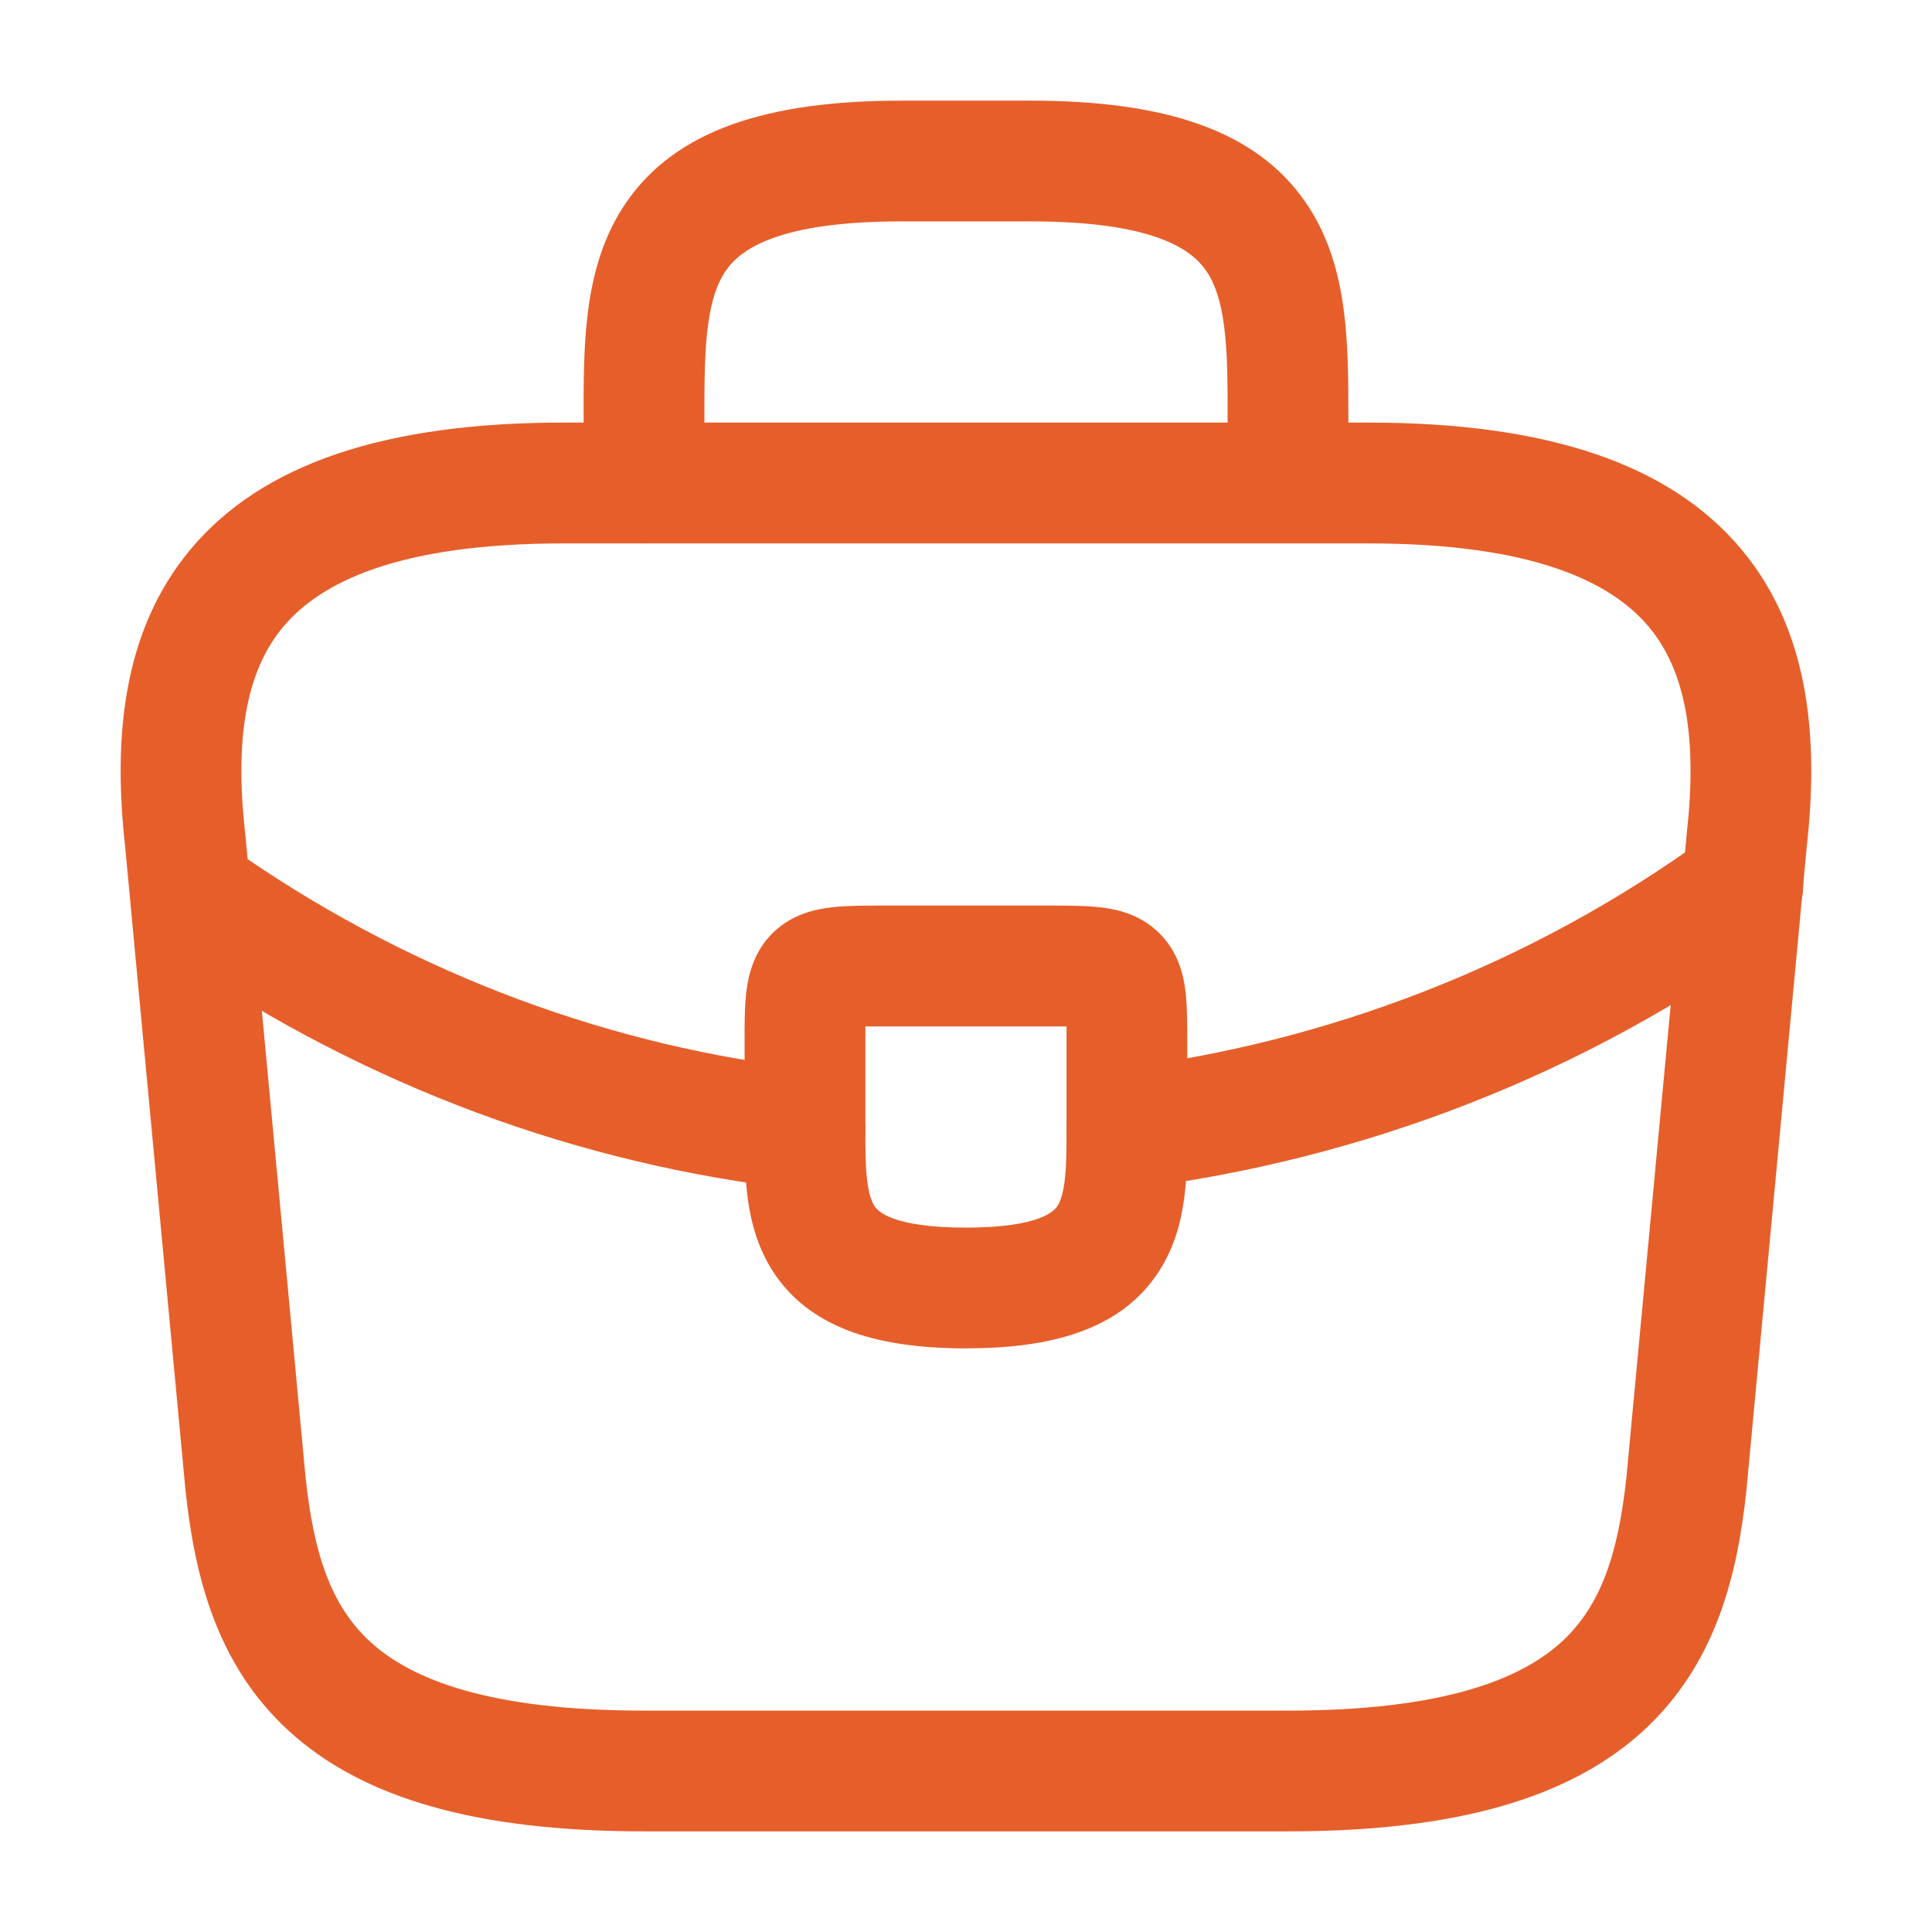 <svg width="22" height="22" viewBox="0 0 22 22" fill="none" xmlns="http://www.w3.org/2000/svg">
<path fill-rule="evenodd" clip-rule="evenodd" d="M2.175 6.249C2.987 5.284 4.379 4.812 6.416 4.812H15.583C17.621 4.812 19.012 5.284 19.824 6.249C20.628 7.205 20.704 8.46 20.575 9.631L19.887 16.967C19.787 17.91 19.55 18.943 18.709 19.712C17.873 20.475 16.579 20.854 14.666 20.854H7.333C5.42 20.854 4.126 20.475 3.291 19.712C2.449 18.943 2.213 17.91 2.112 16.967L2.111 16.958L1.424 9.631C1.295 8.46 1.372 7.205 2.175 6.249ZM3.228 7.134C2.795 7.648 2.674 8.421 2.791 9.485L2.793 9.497L3.48 16.825C3.571 17.677 3.761 18.279 4.218 18.697C4.682 19.121 5.561 19.479 7.333 19.479H14.666C16.438 19.479 17.317 19.121 17.781 18.697C18.238 18.279 18.428 17.677 18.52 16.825L19.208 9.485C19.326 8.421 19.204 7.648 18.772 7.134C18.346 6.628 17.459 6.188 15.583 6.188H6.416C4.54 6.188 3.654 6.628 3.228 7.134Z" fill="#E65F2B"/>
<path fill-rule="evenodd" clip-rule="evenodd" d="M8.061 3.713C8.022 4.011 8.021 4.35 8.021 4.767V5.5C8.021 5.88 7.713 6.187 7.333 6.187C6.953 6.187 6.646 5.88 6.646 5.5L6.646 4.743C6.645 4.355 6.645 3.93 6.697 3.535C6.751 3.125 6.865 2.689 7.134 2.301C7.699 1.483 8.735 1.146 10.266 1.146H11.733C13.264 1.146 14.3 1.483 14.865 2.301C15.134 2.689 15.249 3.125 15.302 3.535C15.354 3.93 15.354 4.355 15.354 4.743L15.354 5.5C15.354 5.88 15.046 6.187 14.666 6.187C14.287 6.187 13.979 5.88 13.979 5.5V4.767C13.979 4.35 13.978 4.011 13.939 3.713C13.901 3.421 13.832 3.224 13.734 3.082C13.566 2.839 13.135 2.521 11.733 2.521H10.266C8.864 2.521 8.433 2.839 8.265 3.082C8.167 3.224 8.099 3.421 8.061 3.713Z" fill="#E65F2B"/>
<path fill-rule="evenodd" clip-rule="evenodd" d="M9.854 11.688C9.854 11.754 9.854 11.828 9.854 11.917V12.861C9.854 13.119 9.856 13.309 9.878 13.47C9.9 13.625 9.934 13.7 9.963 13.741C9.995 13.787 10.156 13.979 10.999 13.979C11.846 13.979 12.005 13.785 12.037 13.739C12.066 13.698 12.1 13.621 12.121 13.465C12.143 13.302 12.145 13.111 12.145 12.852V11.917C12.145 11.828 12.145 11.754 12.145 11.688C12.079 11.688 12.004 11.688 11.916 11.688H10.083C9.994 11.688 9.92 11.688 9.854 11.688ZM10.053 10.312C10.063 10.312 10.073 10.312 10.083 10.312H11.916C11.926 10.312 11.936 10.312 11.946 10.312C12.149 10.312 12.354 10.312 12.522 10.331C12.693 10.35 12.977 10.401 13.204 10.629C13.432 10.856 13.483 11.14 13.502 11.311C13.52 11.478 13.52 11.684 13.52 11.887C13.52 11.897 13.52 11.907 13.52 11.917V12.862C13.52 13.1 13.52 13.382 13.484 13.649C13.447 13.926 13.364 14.241 13.163 14.528C12.734 15.141 11.977 15.354 10.999 15.354C10.027 15.354 9.272 15.143 8.841 14.536C8.639 14.25 8.555 13.937 8.516 13.659C8.479 13.388 8.479 13.102 8.479 12.861V11.917C8.479 11.907 8.479 11.897 8.479 11.887C8.478 11.684 8.478 11.478 8.497 11.311C8.516 11.14 8.567 10.856 8.794 10.629C9.022 10.401 9.306 10.35 9.477 10.331C9.644 10.312 9.85 10.312 10.053 10.312Z" fill="#E65F2B"/>
<path fill-rule="evenodd" clip-rule="evenodd" d="M20.402 9.679C20.625 9.986 20.557 10.416 20.25 10.639C18.035 12.25 15.505 13.208 12.919 13.534C12.542 13.581 12.198 13.314 12.151 12.938C12.104 12.561 12.37 12.217 12.747 12.169C15.111 11.872 17.421 10.996 19.441 9.527C19.748 9.304 20.178 9.372 20.402 9.679Z" fill="#E65F2B"/>
<path fill-rule="evenodd" clip-rule="evenodd" d="M1.834 9.942C2.049 9.629 2.476 9.549 2.79 9.763C4.76 11.111 6.981 11.924 9.243 12.177C9.62 12.22 9.892 12.56 9.85 12.937C9.807 13.315 9.467 13.586 9.09 13.544C6.604 13.265 4.168 12.373 2.013 10.898C1.7 10.684 1.62 10.256 1.834 9.942Z" fill="#E65F2B"/>
</svg>
